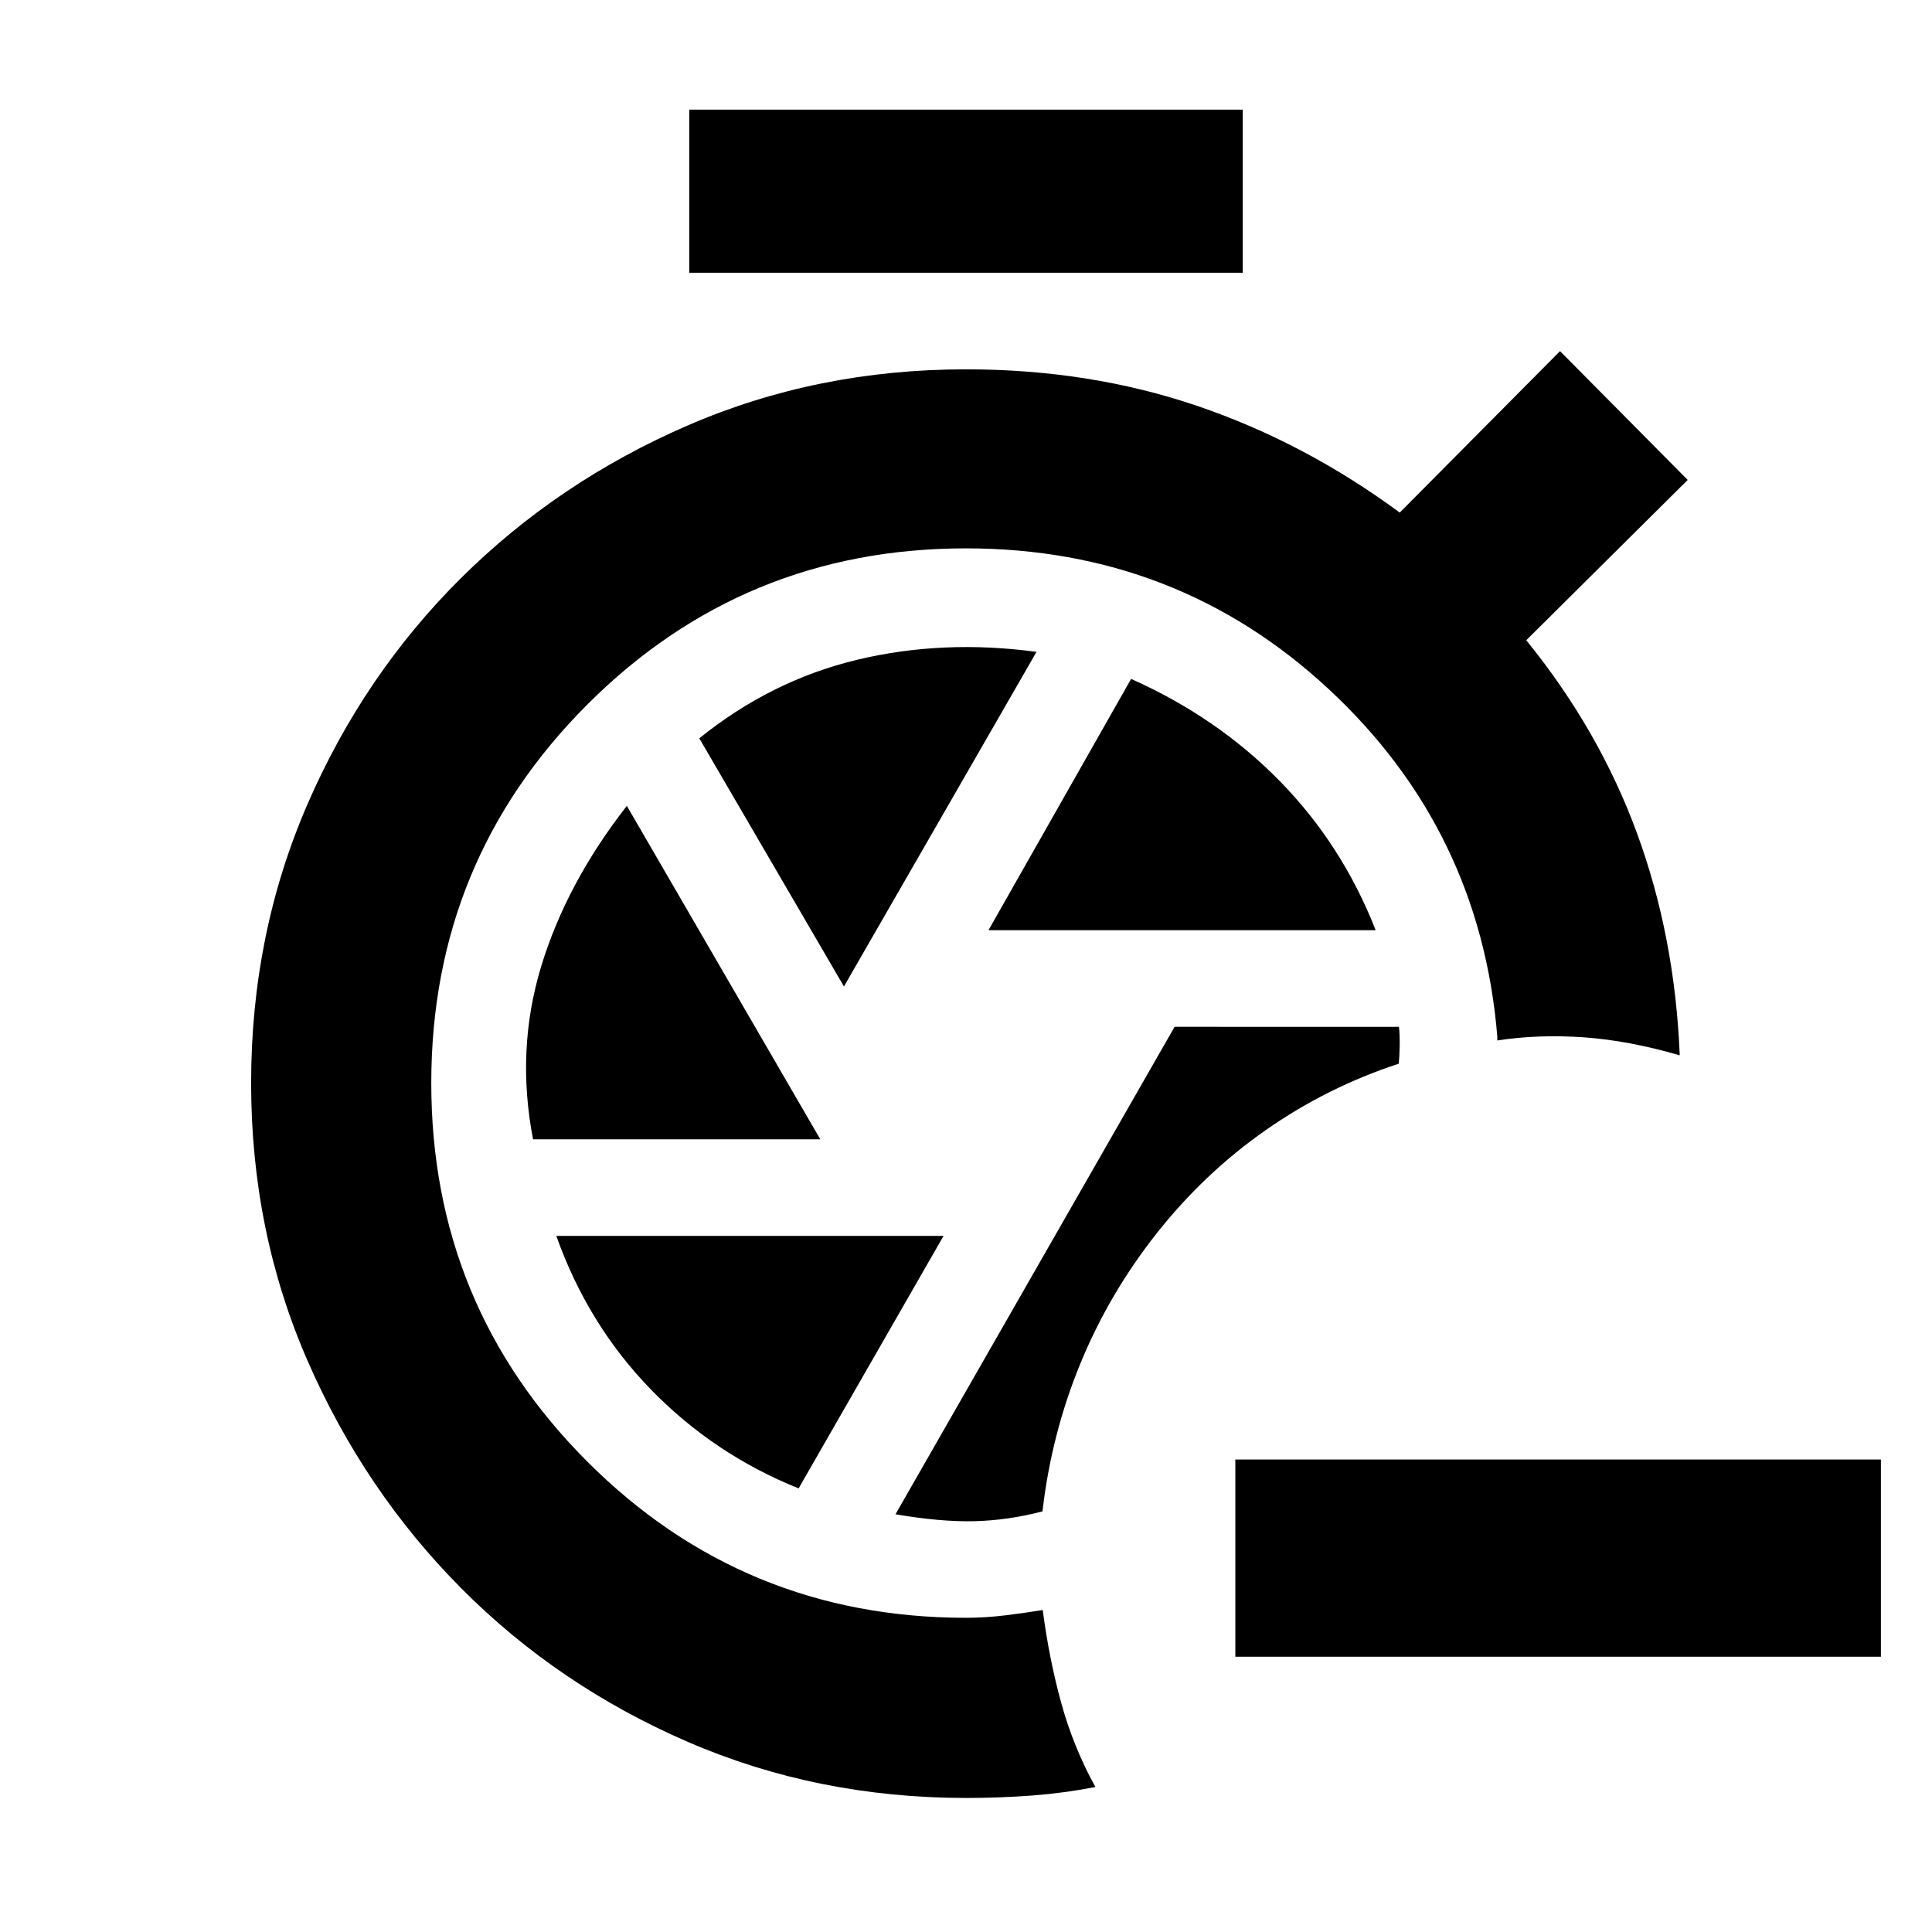 <svg xmlns="http://www.w3.org/2000/svg" height="20" viewBox="0 -960 960 960" width="20"><path d="M518-209q4.43-38.39 18.78-73.35 14.35-34.95 38.05-64.91 23.69-29.96 54.23-51.28 30.55-21.33 65.94-32.9.43-3.91.5-9.17t-.37-9.17H583.65L444.96-207.56q22.74 3.86 39.39 3.43Q501-204.56 518-209ZM342.48-824.48v-81.04h275.04v81.04H342.48Zm148.69 326.7h192.4q-16.7-42.57-47.77-74.22-31.06-31.65-73.76-50.65l-70.87 124.87Zm-71.82 27.95 95.69-166.26q-46.69-6.3-89.34 3.98-42.66 10.28-78.22 38.98l71.87 123.3Zm-154.48 75.96h142.74l-96.13-165.69q-30 38.39-42.59 79.82-12.59 41.44-4.02 85.87Zm131.96 173.44 72-125.44h-192.4q15.7 44.13 47.05 76.35 31.35 32.22 73.35 49.09ZM480-66.61q-73.96 0-138.35-27.91t-112.43-76.24q-48.05-48.33-76.24-112.72-28.2-64.39-28.2-138.35 0-73.95 27.91-138.34 27.92-64.4 76.24-112.44 48.33-48.04 112.72-75.96 64.39-27.91 138.35-27.91 61.39 0 114.83 18.15 53.43 18.16 100.69 53.03l79.65-80.22 63.44 64-80.22 79.65q36.31 44.74 55.09 96.07 18.78 51.32 21.17 110.19-25.35-7.39-47.8-8.96-22.46-1.56-42.85 1.57v-2q-8.48-102.65-83.78-172.59-75.31-69.93-180.22-69.93-110.57 0-188.13 77.56-77.57 77.57-77.57 188.13 0 110.57 77.57 188.13 77.56 77.57 188.13 77.57 9.61 0 19.56-1.22 9.96-1.21 18.57-2.65 3.13 24.09 9.17 46.11 6.05 22.02 17 41.85-15.43 3-31.37 4.22Q497-66.61 480-66.61Zm454.61-70.17H613.83v-98h320.78v98Z"/></svg>
